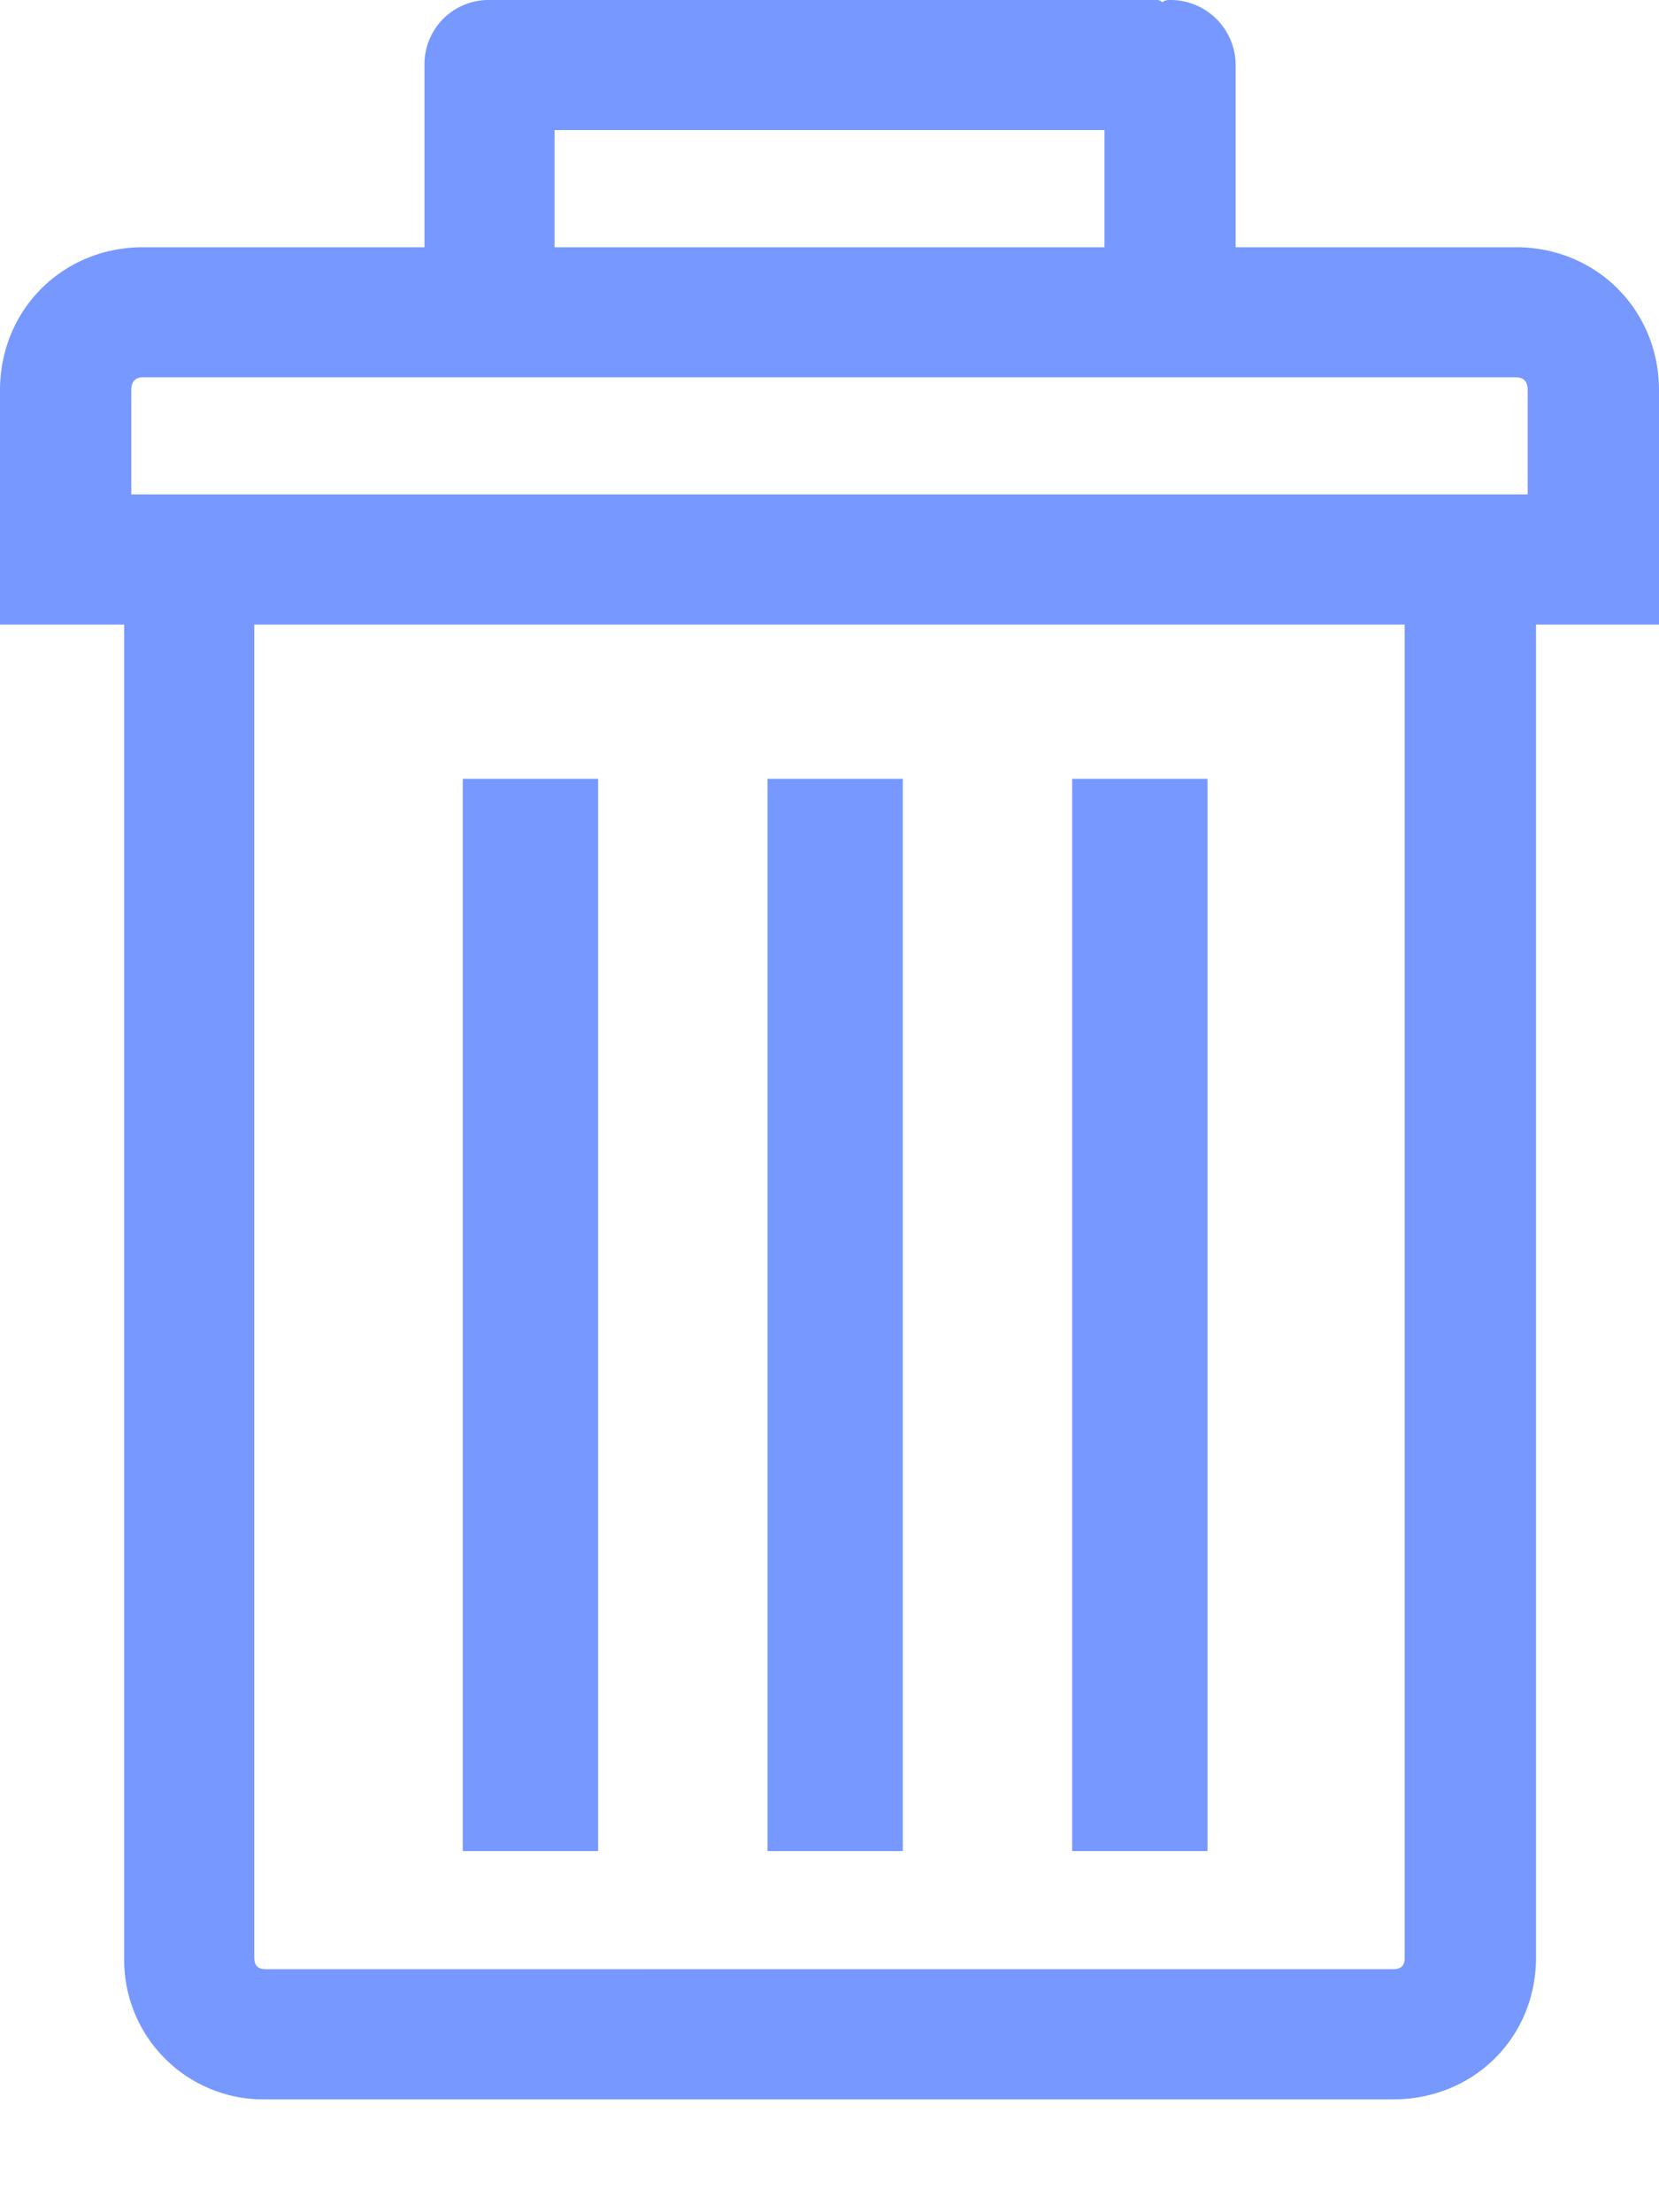 <svg xmlns="http://www.w3.org/2000/svg" width="15" height="20" viewBox="0 0 15 20">
    <g fill="#7698FF" fill-rule="nonzero">
        <path d="M13.706 2.235h-2.534V.588A.589.589 0 0 0 10.574 0c-.032 0-.054.01-.064.021A.081.081 0 0 0 10.467 0H4.426a.58.58 0 0 0-.588.588v1.647H1.294C.567 2.235 0 2.8 0 3.529v2.117h1.123v12.05a1.26 1.26 0 0 0 1.283 1.284h10.188c.728 0 1.294-.556 1.294-1.284V5.646H15V3.529c0-.728-.567-1.294-1.294-1.294zM5.014 1.176h4.972v1.059H5.014V1.176zm7.687 16.52c0 .075-.032.107-.107.107H2.406c-.075 0-.107-.032-.107-.107V5.646H12.7v12.05zM13.813 4.47H1.187v-.941c0-.075.032-.118.107-.118h12.412c.075 0 .107.043.107.118v.94z"/>
        <path d="M9.694 7.041h1.224v9.694H9.694zM6.939 7.041h1.224v9.694H6.939zM4.184 7.041h1.224v9.694H4.184z"/>
    </g>
</svg>
